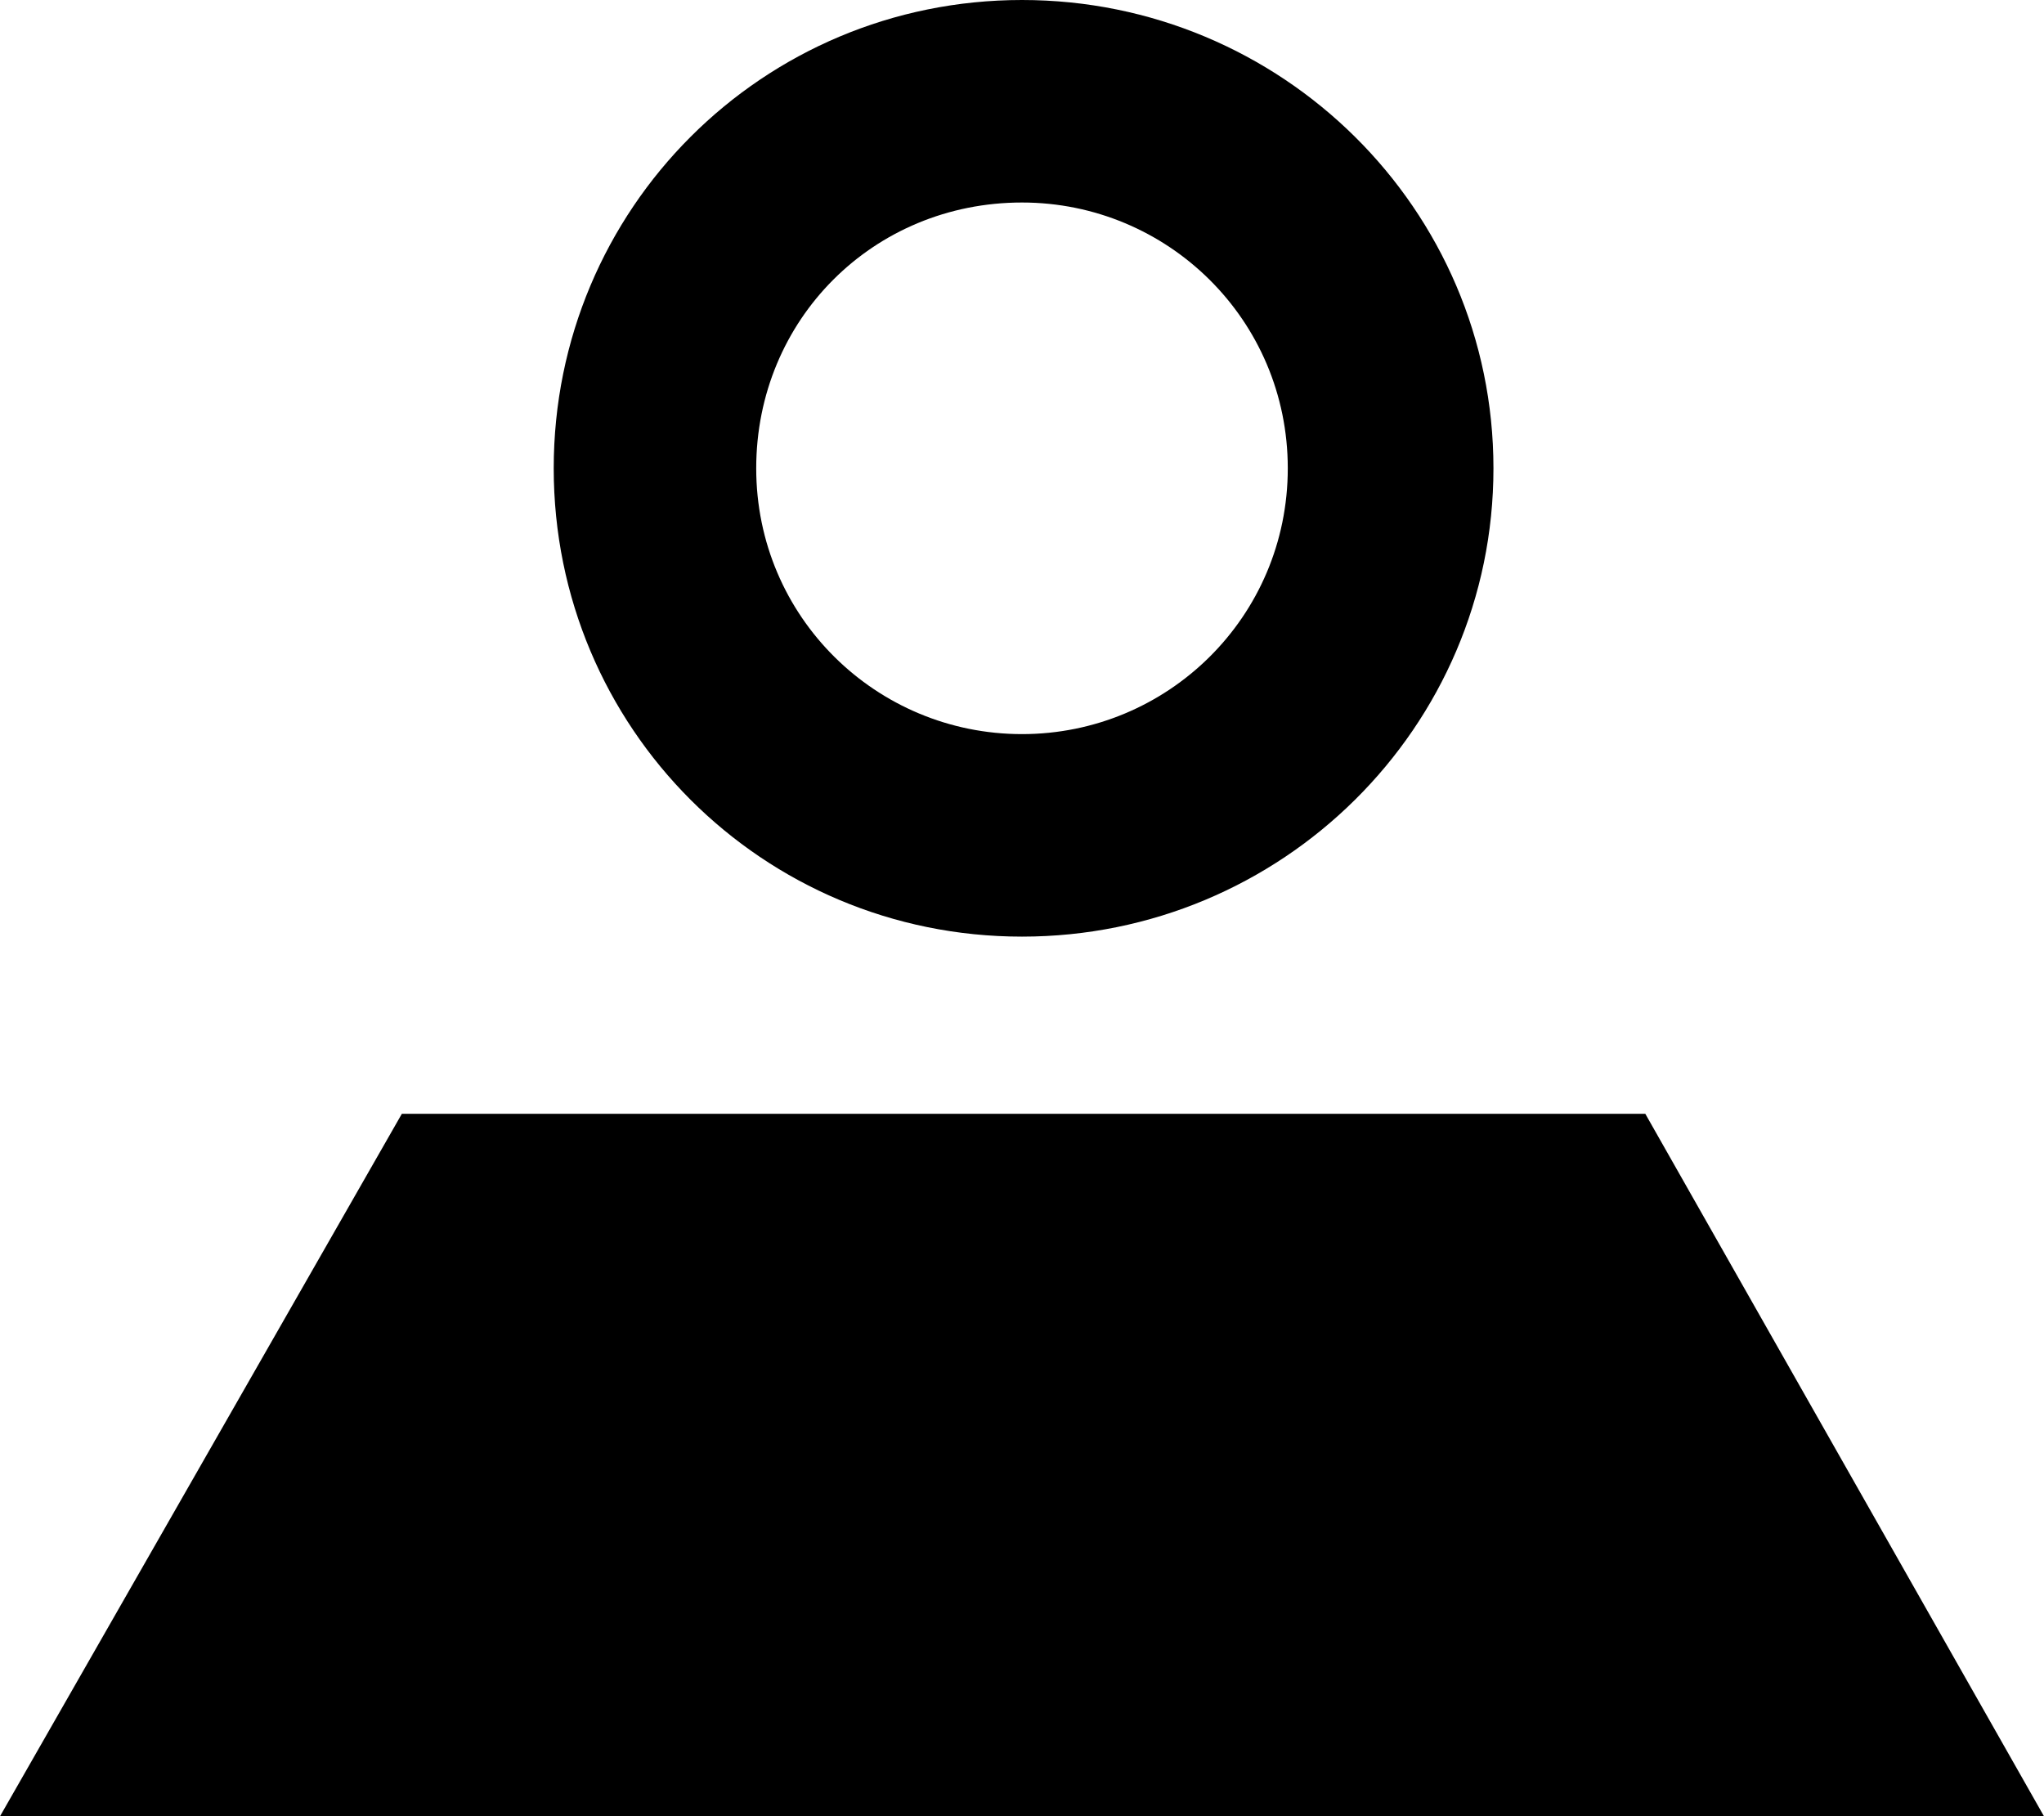 <?xml version="1.0" encoding="utf-8"?>
<!-- Generator: Adobe Illustrator 25.2.0, SVG Export Plug-In . SVG Version: 6.00 Build 0)  -->
<svg version="1.1" id="Calque_1" xmlns="http://www.w3.org/2000/svg" xmlns:xlink="http://www.w3.org/1999/xlink" x="0px" y="0px"
	 viewBox="0 0 64.6 57.4" style="enable-background:new 0 0 64.6 57.4;" xml:space="preserve">
<g>
	<path d="M-20,61.7h-36.8V0H-20V61.7z M-52,56.9h27.3V4.7H-52V56.9z"/>
	<rect x="-41.5" y="49.1" width="6.2" height="6.2"/>
	<rect x="-43.6" y="2.4" width="10.5" height="4.5"/>
</g>
<g>
	<polyline points="0,57.4 12.7,35.2 52,35.2 64.6,57.4 	"/>
	<g>
		<path d="M32.3,0c-8.2,0-14.8,6.6-14.8,14.8s6.6,14.8,14.8,14.8S47.2,23,47.2,14.8S40.5,0,32.3,0z M32.3,23.2
			c-4.6,0-8.4-3.7-8.4-8.4s3.7-8.4,8.4-8.4c4.6,0,8.4,3.7,8.4,8.4S36.9,23.2,32.3,23.2z"/>
	</g>
</g>
</svg>
